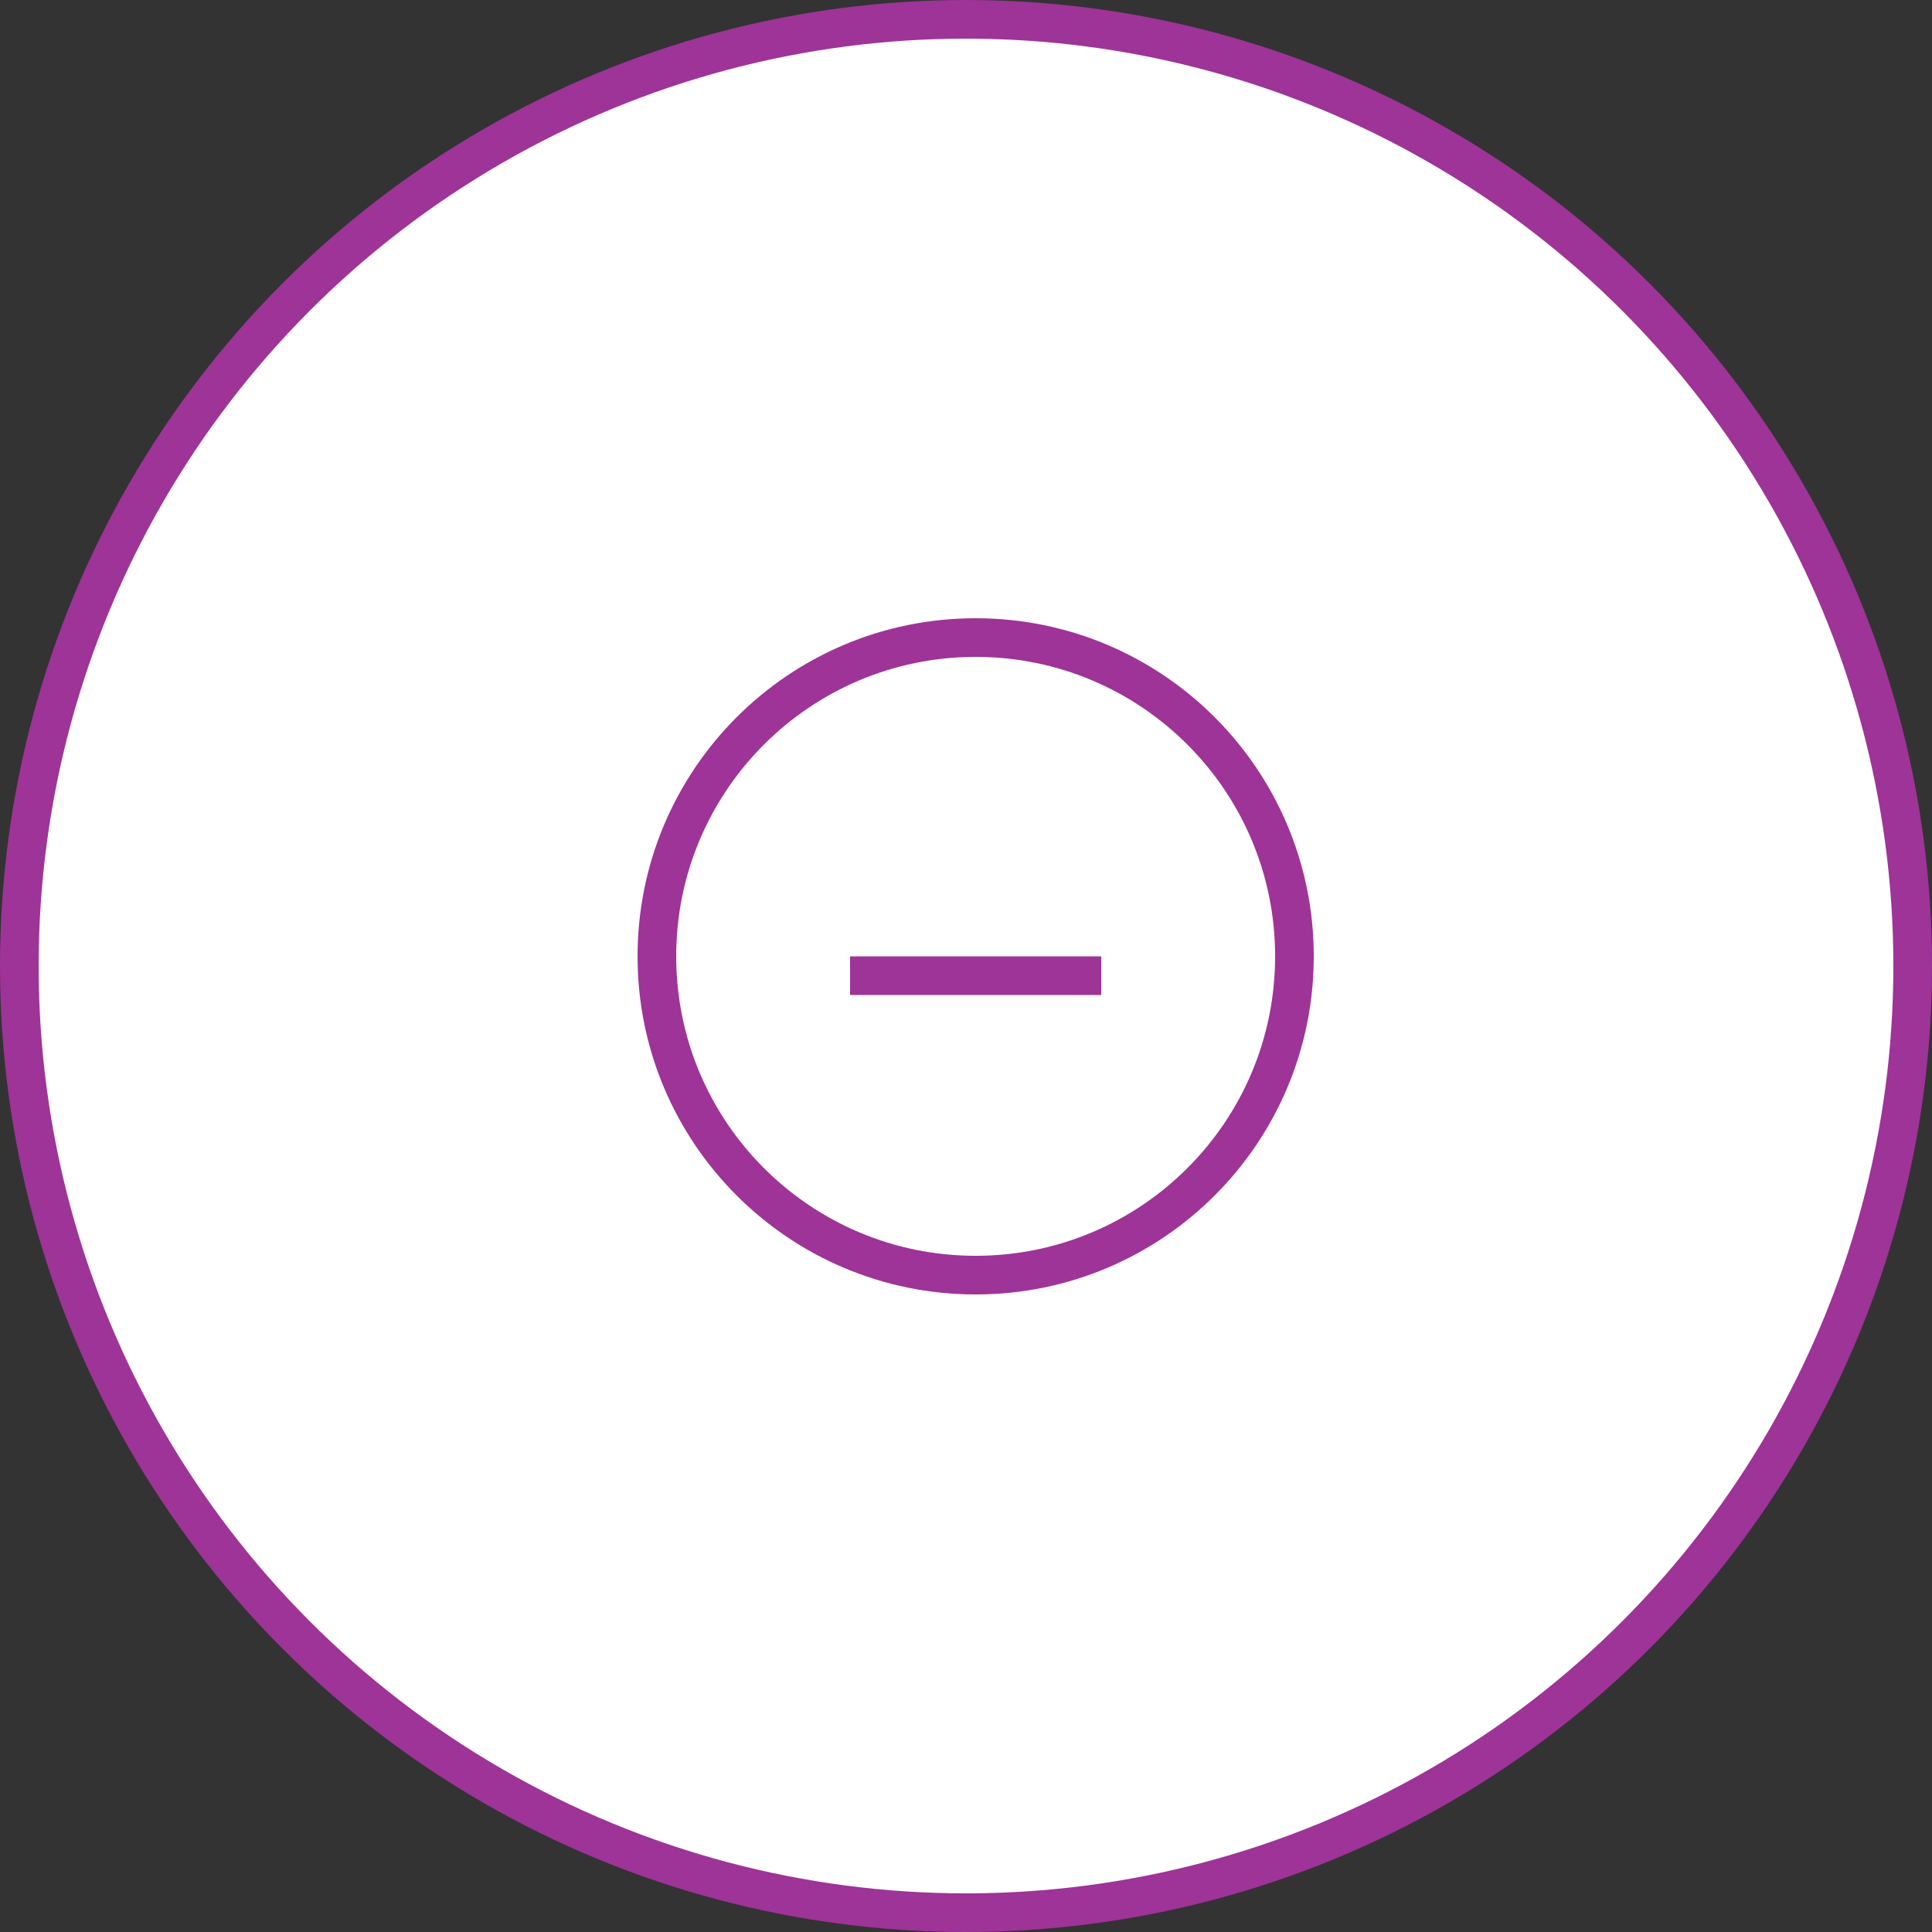 <svg xmlns="http://www.w3.org/2000/svg" width="100" height="100" viewBox="0 0 100 100">
    <rect x="0" y="0" width="100" height="100" fill="#333333" stroke="none"/>
    <g fill="none" fill-rule="evenodd">
        <circle cx="50" cy="50" r="49" fill="#FFF" stroke="#9E3398" stroke-width="2"/>
        <path fill="#9E3398" fill-rule="nonzero" d="M50.5 32C60.165 32 68 39.835 68 49.5S60.165 67 50.5 67 33 59.165 33 49.5 40.835 32 50.5 32zm0 2C41.94 34 35 40.94 35 49.5 35 58.06 41.94 65 50.5 65 59.06 65 66 58.06 66 49.5 66 40.94 59.06 34 50.5 34zM57 49.5v2H44v-2h13z"/>
    </g>
</svg>

